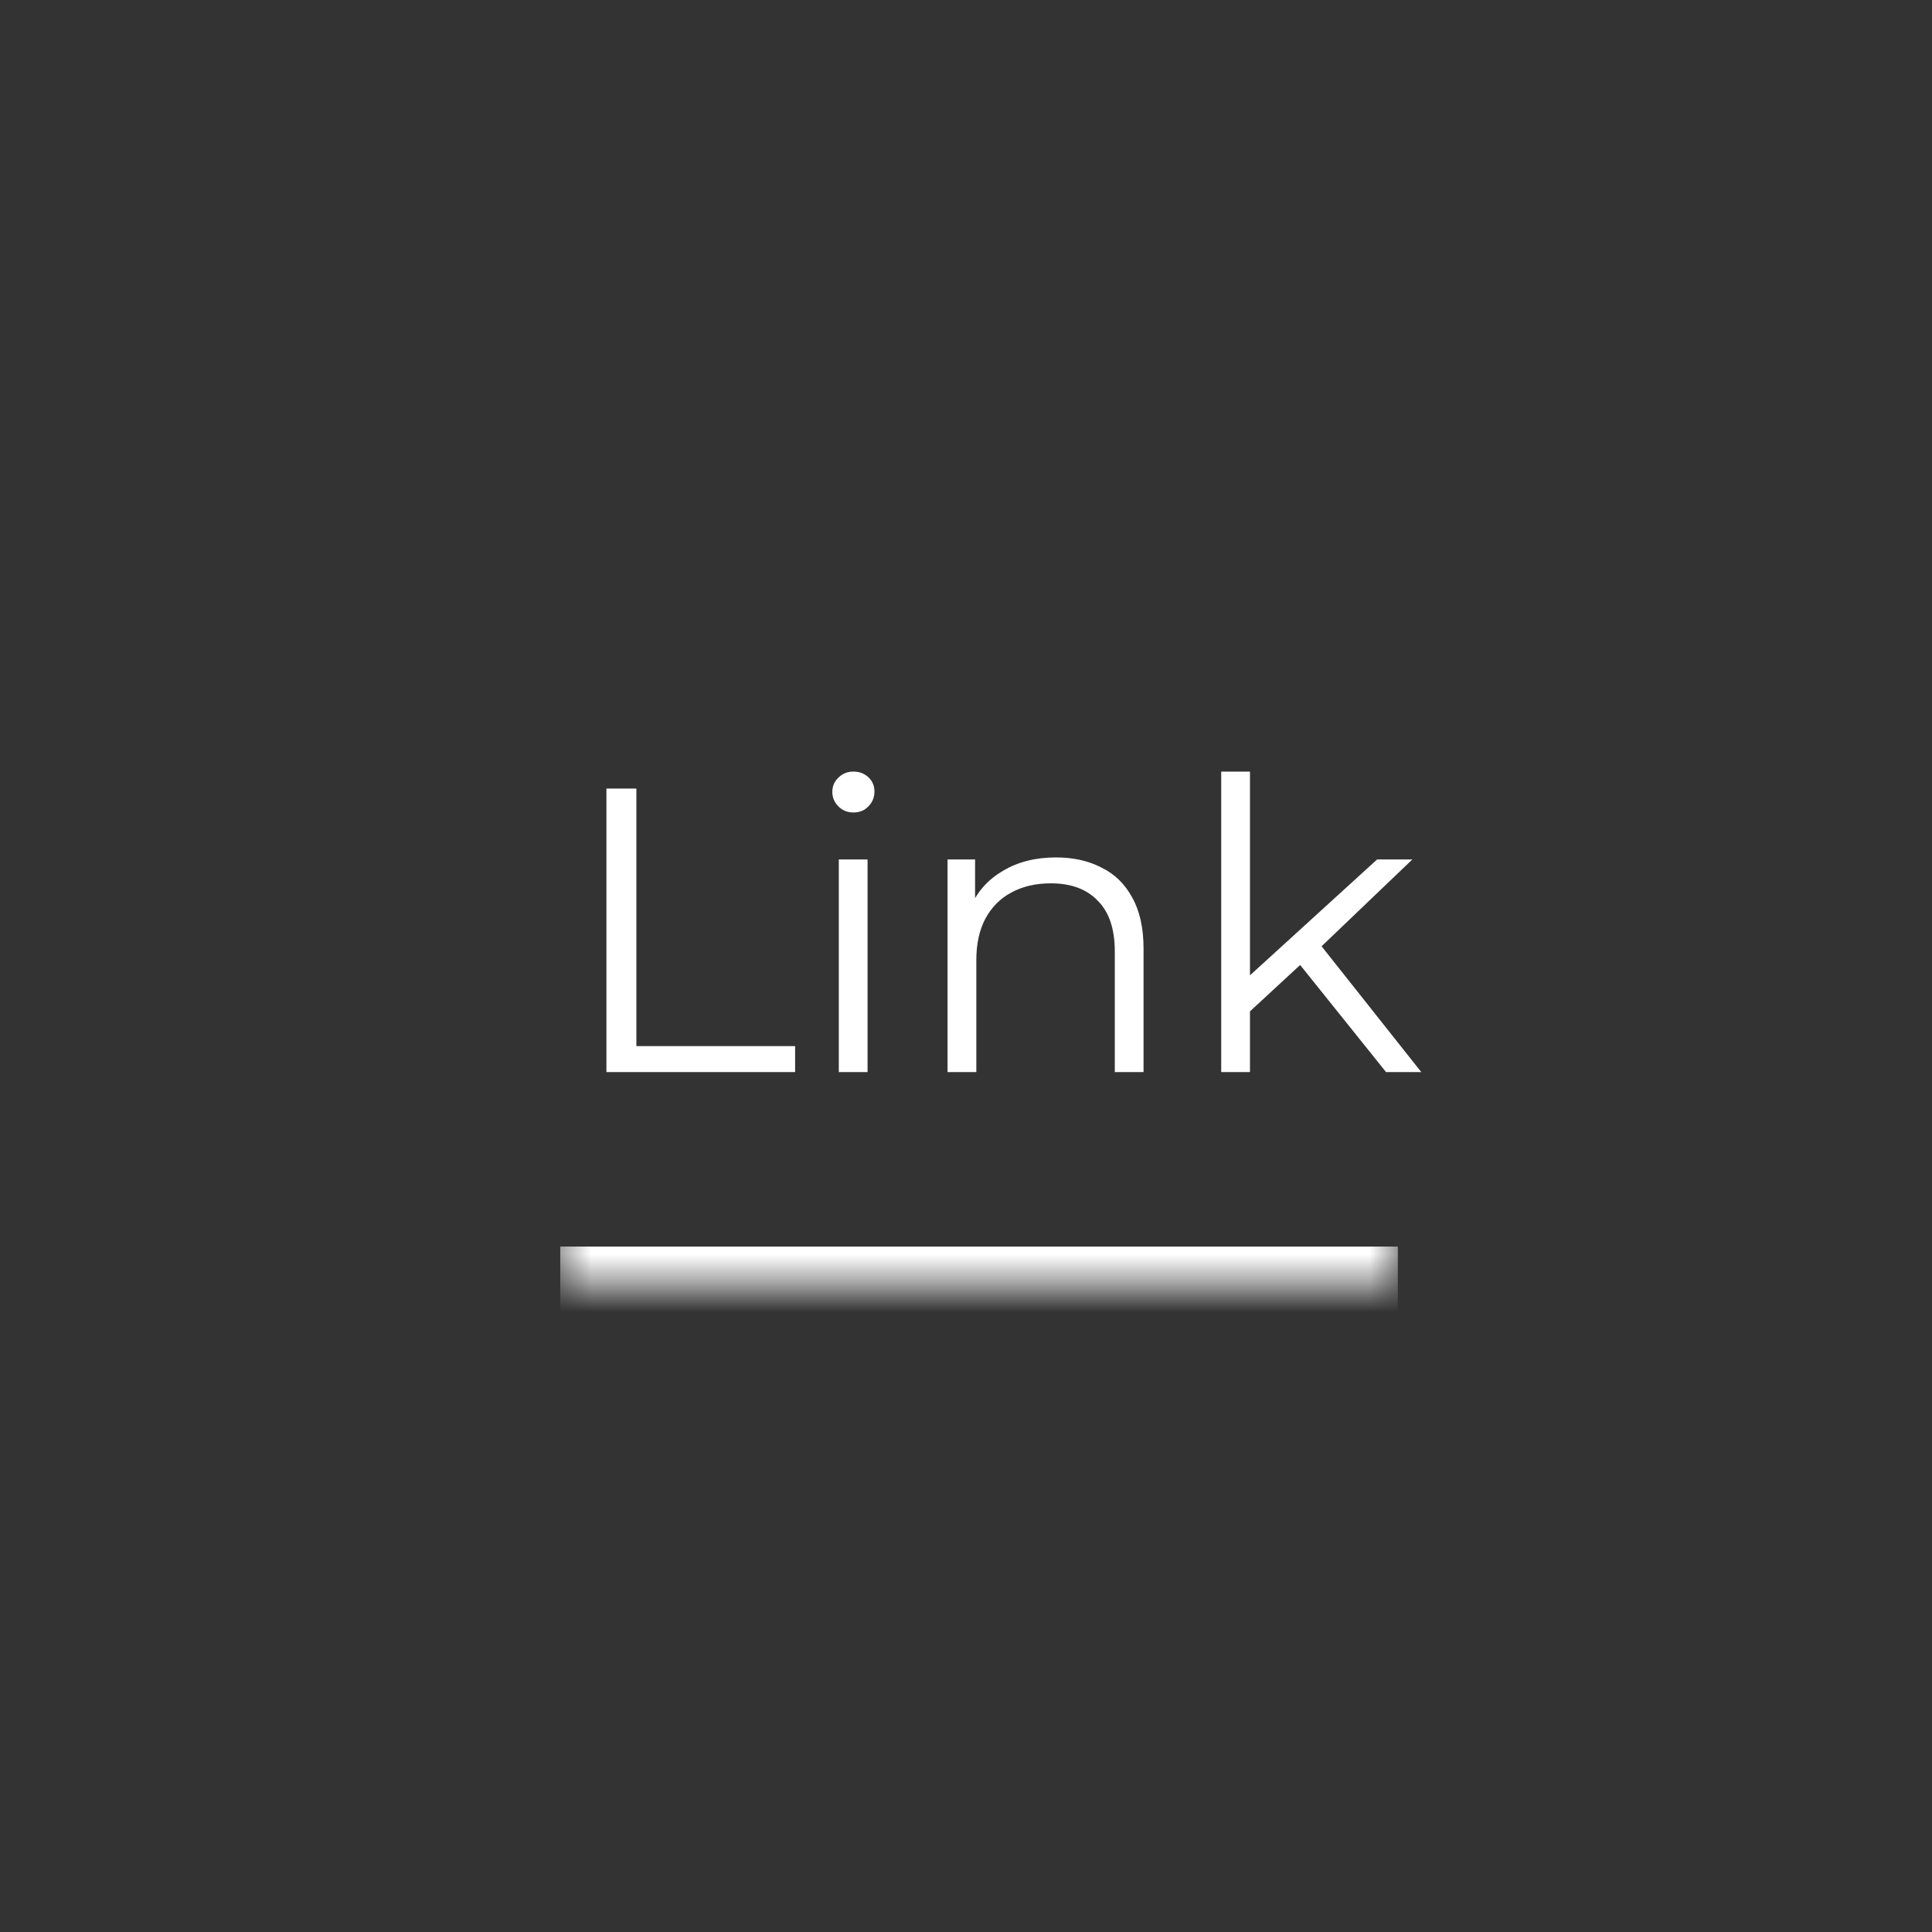 <svg width="67" height="67" viewBox="0 0 67 67" fill="none" xmlns="http://www.w3.org/2000/svg">
<rect x="0" y="0" width="67" height="67" fill="#333333" stroke="none"/>
<mask id="path-1-inside-1_49_833" fill="white">
<path d="M19.429 23.425H48.476V44.55H19.429V23.425Z"/>
</mask>
<path d="M48.476 43.23H19.429V45.871H48.476V43.23Z" fill="white" mask="url(#path-1-inside-1_49_833)"/>
<path d="M21.03 37.178V27.347H22.069V36.279H27.574V37.178H21.03ZM29.089 37.178V29.805H30.086V37.178H29.089ZM29.595 28.176C29.389 28.176 29.215 28.106 29.075 27.965C28.935 27.825 28.864 27.656 28.864 27.46C28.864 27.263 28.935 27.099 29.075 26.968C29.215 26.828 29.389 26.758 29.595 26.758C29.801 26.758 29.974 26.823 30.114 26.954C30.255 27.085 30.325 27.249 30.325 27.446C30.325 27.651 30.255 27.825 30.114 27.965C29.983 28.106 29.81 28.176 29.595 28.176ZM36.624 29.735C37.223 29.735 37.747 29.852 38.197 30.086C38.656 30.31 39.011 30.657 39.264 31.125C39.526 31.593 39.657 32.183 39.657 32.894V37.178H38.66V32.993C38.66 32.216 38.464 31.63 38.07 31.237C37.687 30.835 37.144 30.633 36.441 30.633C35.917 30.633 35.458 30.741 35.065 30.956C34.681 31.162 34.382 31.467 34.166 31.869C33.96 32.262 33.858 32.74 33.858 33.302V37.178H32.86V29.805H33.815V31.827L33.661 31.448C33.895 30.914 34.269 30.498 34.784 30.198C35.299 29.889 35.912 29.735 36.624 29.735ZM43.137 35.268L43.165 33.99L47.757 29.805H48.979L45.735 32.908L45.173 33.386L43.137 35.268ZM42.35 37.178V26.758H43.348V37.178H42.35ZM48.066 37.178L44.991 33.344L45.637 32.571L49.288 37.178H48.066Z" fill="white"/>
</svg>
